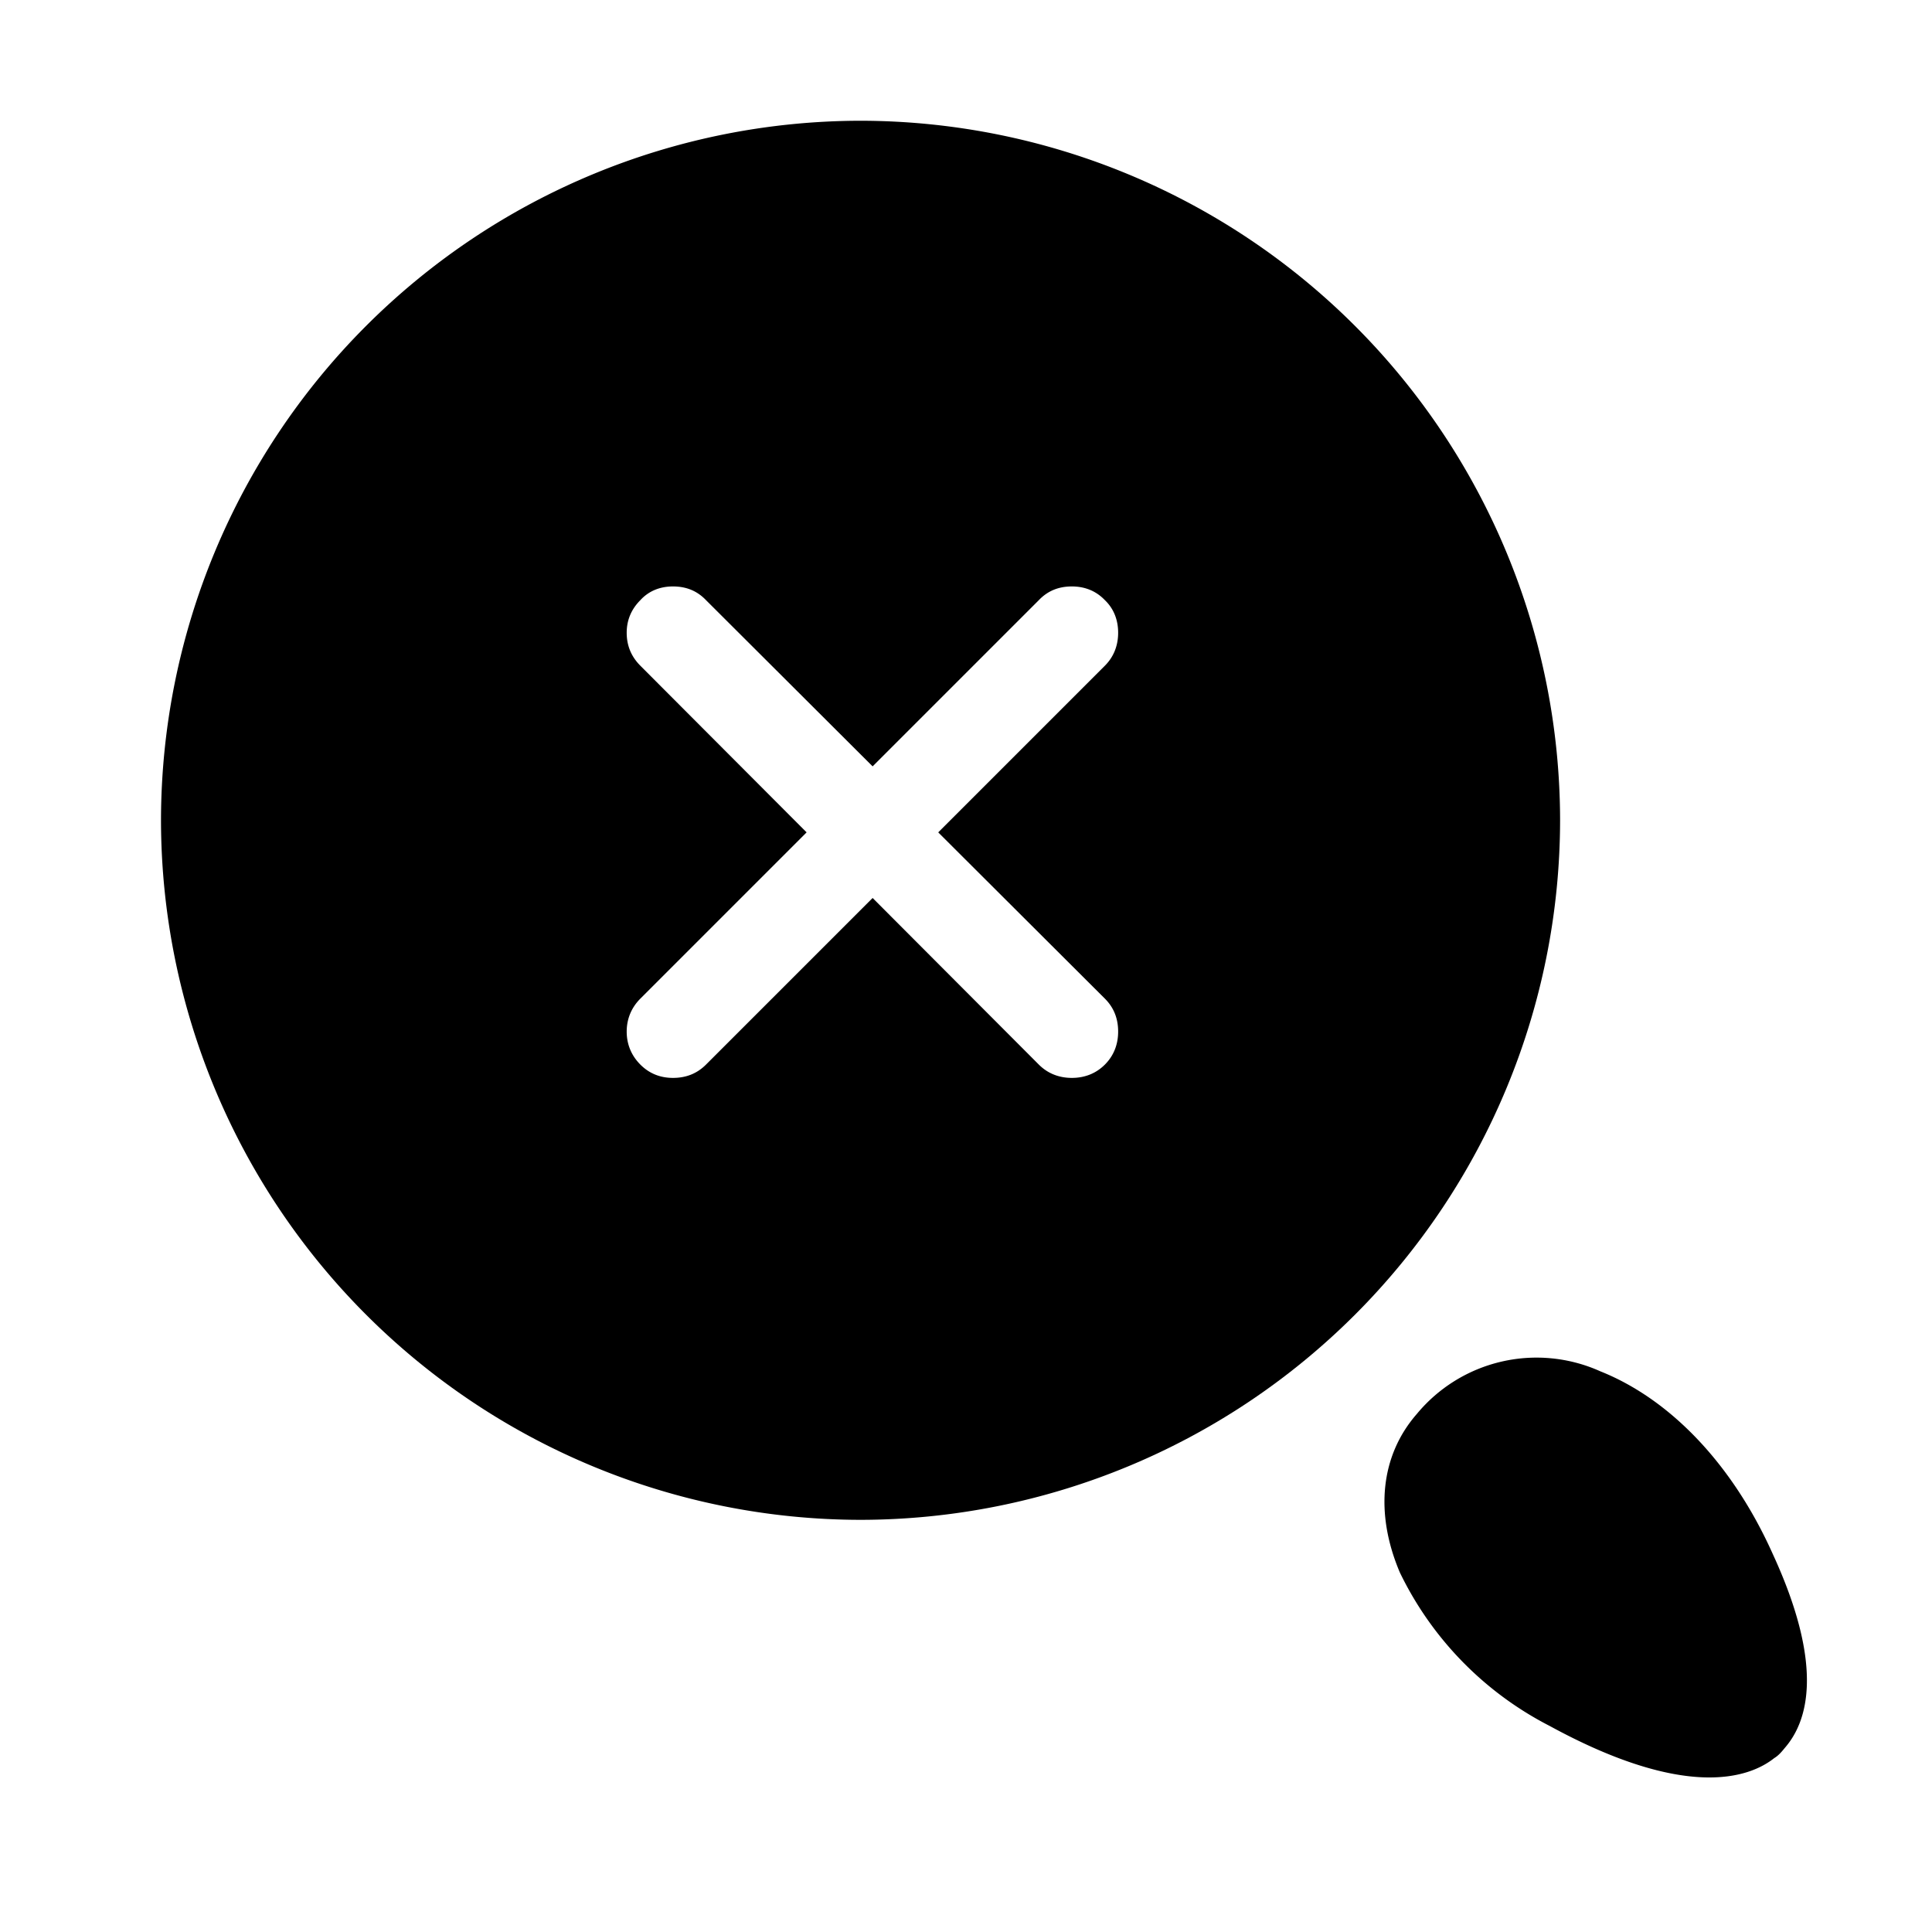 <svg xmlns="http://www.w3.org/2000/svg" width="48" height="48" viewBox="0 0 48 48">
  <path d="M39.76 34.07a3.86 3.86 0 0 0-4.56 1.06c-.9 1.03-1.05 2.46-.42 3.94a8.38 8.38 0 0 0 3.72 3.81c3.37 1.84 4.95 1.3 5.58.8.1-.06.18-.15.26-.25.56-.64 1.01-1.99-.3-4.83-1-2.23-2.55-3.84-4.28-4.53Z"/>
  <path fill-rule="evenodd" d="M21.38 3A17.4 17.4 0 0 0 4 20.38a17.4 17.4 0 0 0 17.38 17.38 17.4 17.4 0 0 0 17.38-17.38A17.4 17.4 0 0 0 21.38 3Zm-3.84 23.45 4.14-4.14 4.13 4.14c.22.22.5.33.82.33.32 0 .6-.11.82-.33.22-.22.33-.5.33-.82 0-.33-.11-.6-.33-.82l-4.14-4.13 4.14-4.14c.22-.22.33-.5.33-.82 0-.32-.11-.6-.33-.81-.22-.23-.5-.34-.82-.34-.33 0-.6.11-.82.34l-4.13 4.13-4.14-4.13c-.22-.23-.49-.34-.82-.34-.32 0-.6.11-.81.34-.22.22-.34.49-.34.81 0 .33.12.6.34.82l4.13 4.14-4.13 4.13c-.22.22-.34.5-.34.82 0 .32.12.6.34.82.22.22.49.33.81.33.33 0 .6-.11.82-.33Z" clip-rule="evenodd"/>
</svg>
